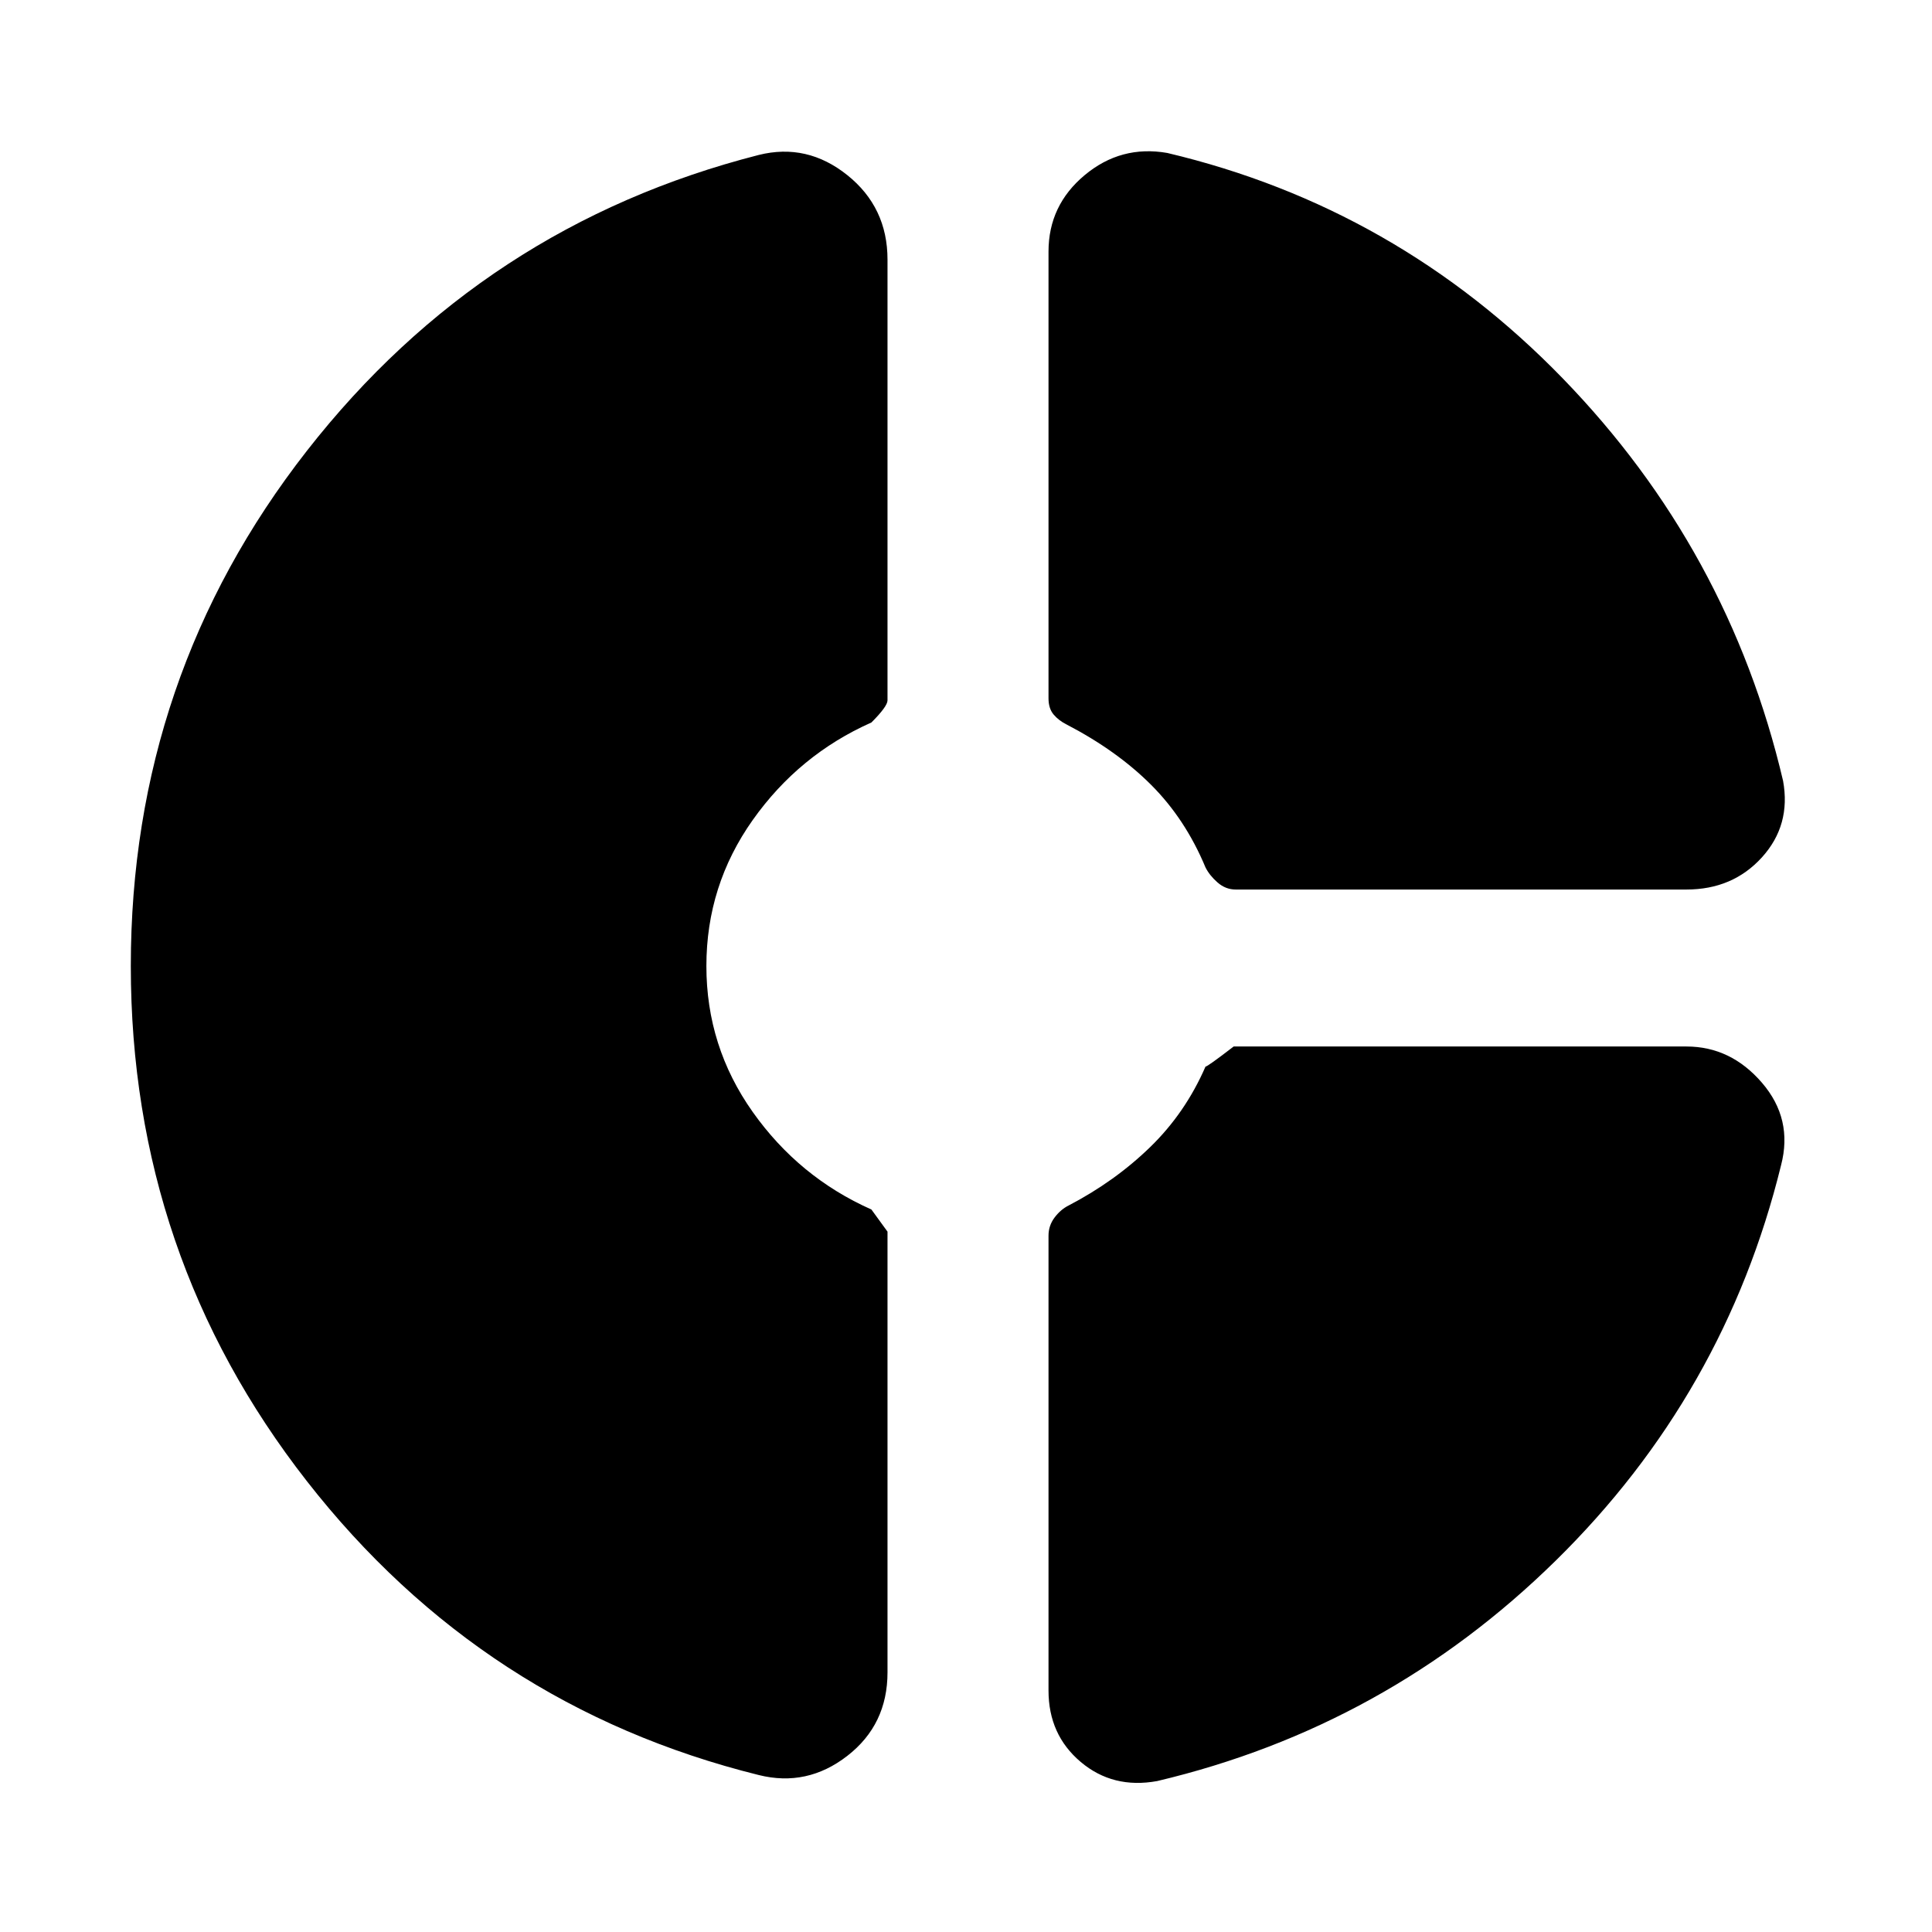 <svg xmlns="http://www.w3.org/2000/svg" height="20" viewBox="0 -960 960 960" width="20"><path d="M521-835q0-23 18-38t41-11q114 27 196.5 112T886-572q4 22-10.5 38T838-518H614q-5 0-9-3.5t-6-7.5q-10-24-27-41t-42-30q-4-2-6.5-5t-2.5-8v-222ZM377-78q-137-34-224.5-146T65-480q0-144 87.5-256T377-883q24-6 44 10t20 42v219q0 3-8 11-36 16-59 48.5T351-480q0 40 23 72.5t59 48.5l8 11v219q0 26-20 41.5T377-78Zm198 3q-22 4-38-9.5T521-120v-226q0-5 3-9t7-6q23-12 40.5-29t27.5-40q1 0 14-10h225q22 0 37.5 18t9.5 41q-28 114-112 196.5T575-75Z"/></svg>